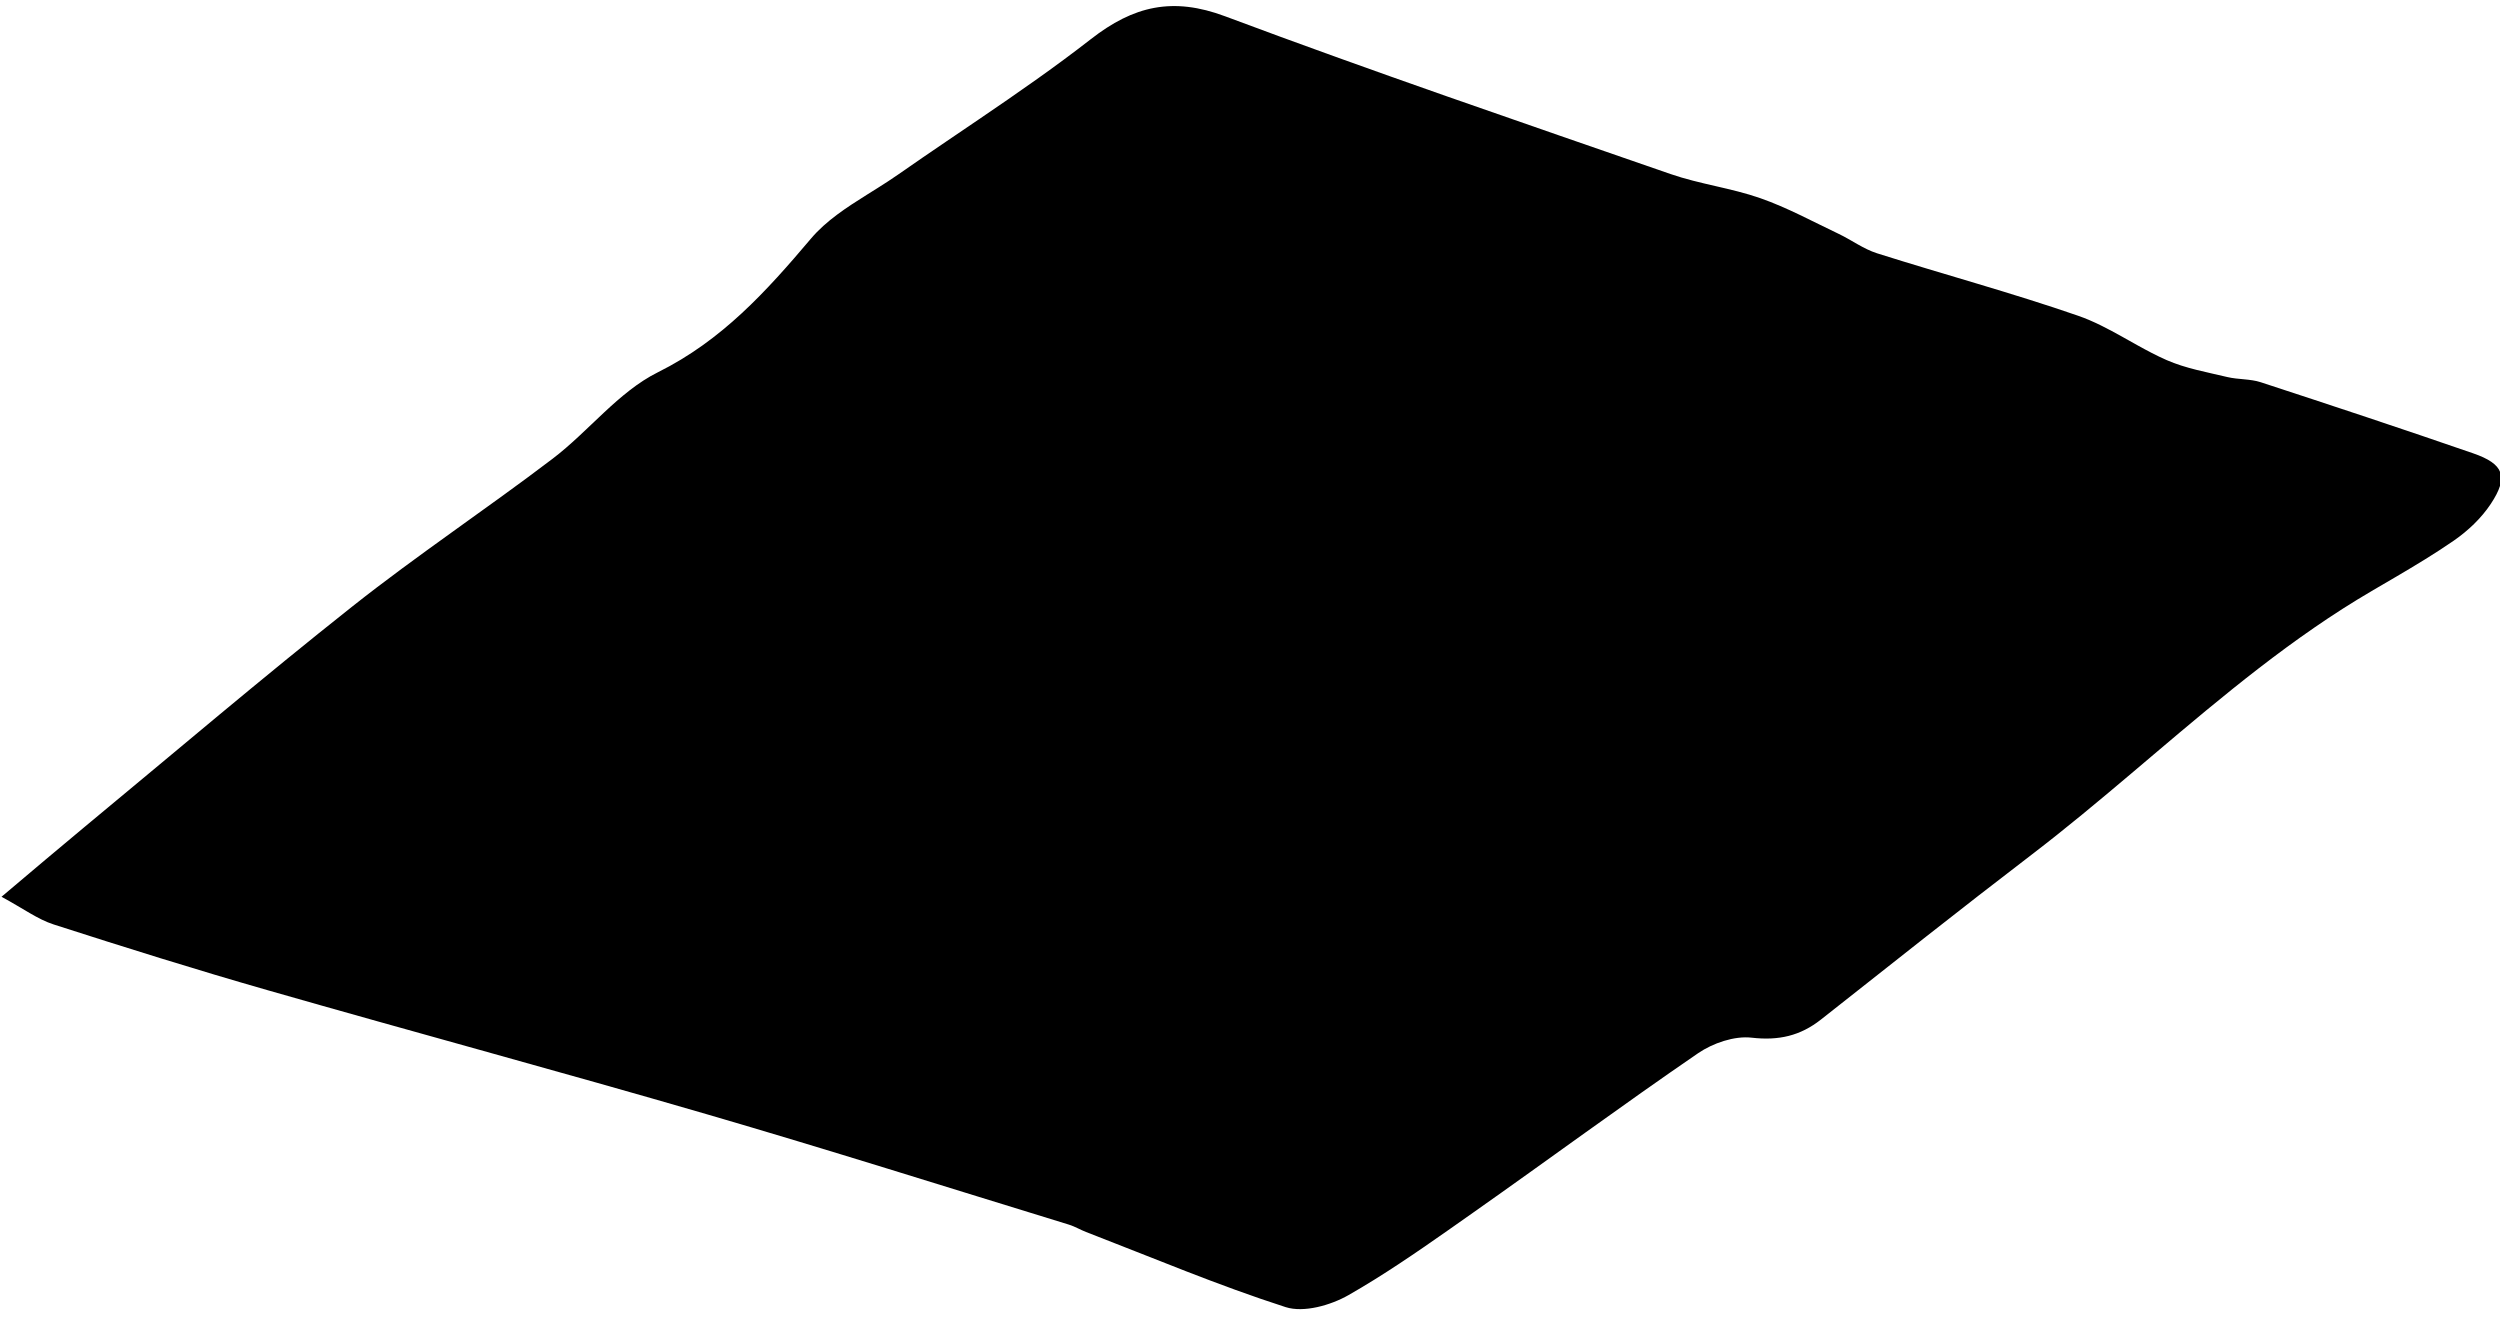 <?xml version="1.0" encoding="UTF-8"?><svg version="1.1" width="216px" height="114px" viewBox="0 0 216.0 114.0" xmlns="http://www.w3.org/2000/svg" xmlns:xlink="http://www.w3.org/1999/xlink"><defs><clipPath id="i0"><path d="M1440,0 L1440,1024 L0,1024 L0,0 L1440,0 Z"></path></clipPath><clipPath id="i1"><path d="M219,0 L219,113 L0,113 L0,0 L219,0 Z"></path></clipPath><clipPath id="i2"><path d="M117.33,1.782 C129.046,8.692 140.967,15.257 152.851,21.88 C155.187,23.182 157.805,23.979 160.137,25.287 C162.287,26.492 164.238,28.055 166.255,29.489 C167.268,30.21 168.15,31.156 169.236,31.724 C174.613,34.532 180.115,37.108 185.411,40.057 C186.645,40.744 187.768,41.624 188.88,42.53 L189.991,43.438 C190.734,44.041 191.486,44.63 192.276,45.157 C193.771,46.153 195.518,46.785 197.183,47.509 C198.076,47.896 199.105,48 199.953,48.454 C205.638,51.49 211.311,54.549 216.943,57.68 C219.427,59.06 219.641,60.214 217.695,62.263 C216.682,63.33 215.352,64.208 214.007,64.825 C212.208,65.649 210.356,66.362 208.497,67.054 L206.265,67.88 C198.839,70.634 192.035,74.567 185.247,78.53 L183.104,79.781 C179.887,81.655 176.66,83.51 173.357,85.221 C166.523,88.763 159.756,92.434 152.976,96.079 C150.965,97.16 149.057,97.256 146.801,96.586 C145.364,96.158 143.418,96.465 142.002,97.108 C134.767,100.393 127.647,103.932 120.451,107.306 L118.117,108.401 C115.002,109.857 111.868,111.282 108.643,112.439 C106.968,113.041 104.56,113.287 103.107,112.52 C97.679,109.654 92.509,106.304 87.247,103.13 C86.788,102.853 86.377,102.491 85.903,102.249 C76.199,97.295 66.539,92.25 56.766,87.433 C44.967,81.618 33.051,76.04 21.228,70.274 C15.438,67.452 9.716,64.484 4.02,61.475 C2.739,60.799 1.692,59.68 0,58.339 C3.142,56.518 5.596,55.075 8.07,53.669 C16.781,48.718 25.424,43.641 34.239,38.883 C40.535,35.485 47.111,32.608 53.474,29.329 C56.966,27.53 60.058,24.639 63.719,23.558 C69.662,21.804 74.163,18.299 78.752,14.479 C80.304,13.188 82.249,12.364 84.212,11.568 L85.193,11.171 C85.846,10.904 86.494,10.633 87.123,10.34 C88.661,9.624 90.208,8.925 91.757,8.229 L94.855,6.839 C98.467,5.214 102.064,3.56 105.556,1.709 C109.696,-0.486 113.16,-0.677 117.33,1.782 Z"></path></clipPath></defs><g transform="translate(-806.0 -306.0)"><g clip-path="url(#i0)"><g transform="translate(796 326.029) rotate(-10.0)"><g clip-path="url(#i1)"><g clip-path="url(#i2)"><polygon points="1.4791142e-31,-2.28123076e-13 219,-2.28123076e-13 219,113 1.4791142e-31,113 1.4791142e-31,-2.28123076e-13" stroke="none" fill="#000000"></polygon></g></g></g></g></g></svg>